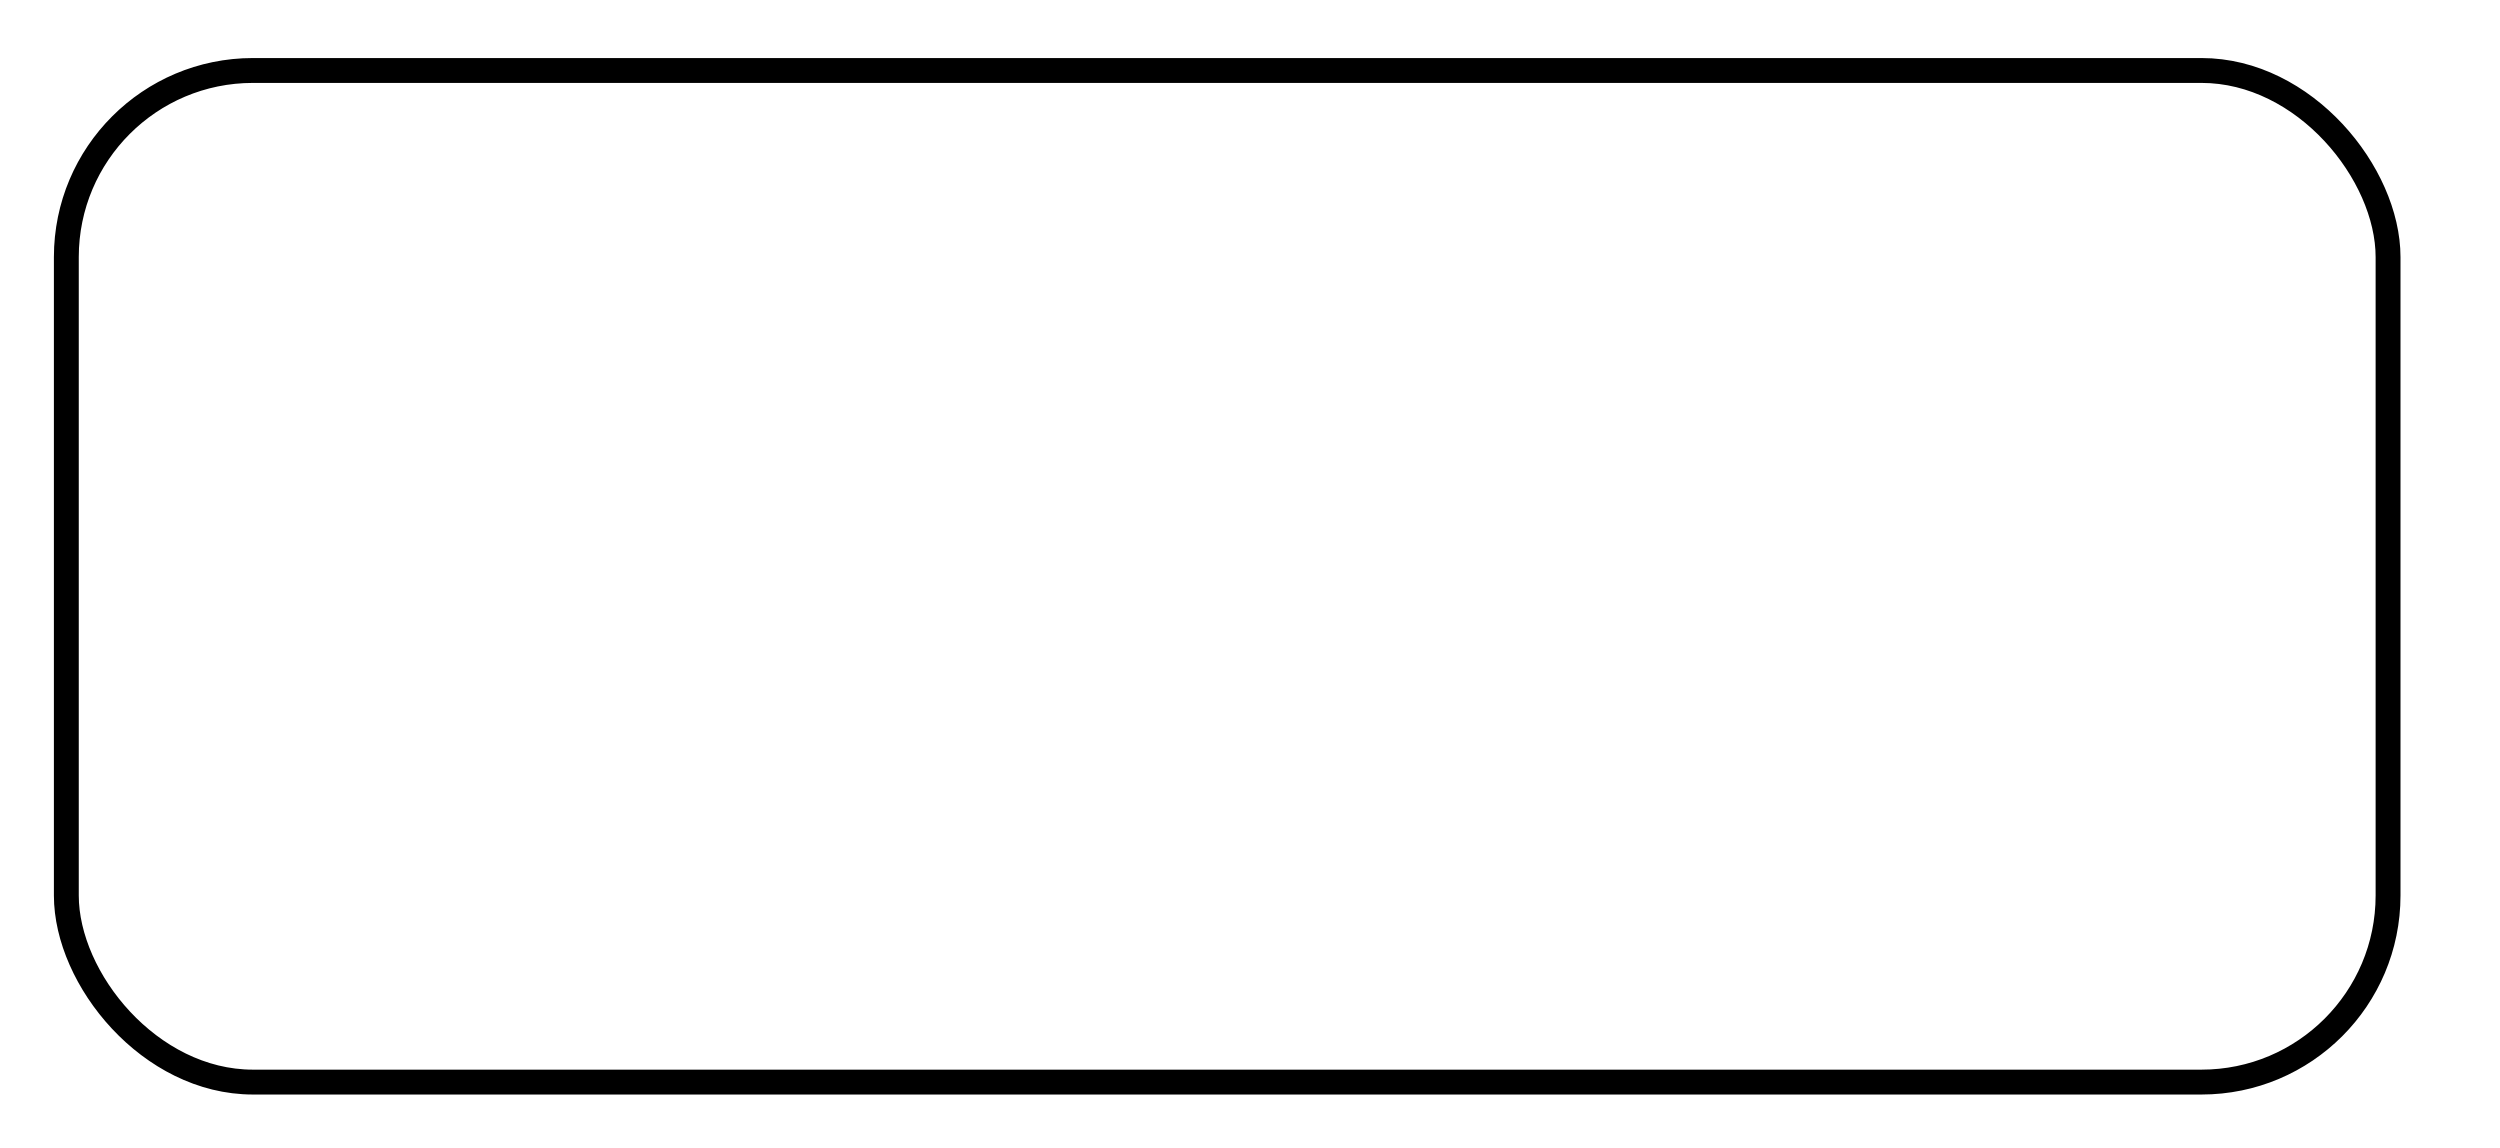 <svg width="603" height="277" viewBox="0 0 603 277" fill="none" xmlns="http://www.w3.org/2000/svg">
<g filter="url(#filter0_d_44_68)">
<rect x="37" width="566" height="250" rx="48" fill="white"/>
<rect x="40" y="3" width="560" height="244" rx="45" stroke="black" stroke-width="6"/>
</g>
<defs>
<filter id="filter0_d_44_68" x="0" y="0" width="603" height="277" filterUnits="userSpaceOnUse" color-interpolation-filters="sRGB">
<feFlood flood-opacity="0" result="BackgroundImageFix"/>
<feColorMatrix in="SourceAlpha" type="matrix" values="0 0 0 0 0 0 0 0 0 0 0 0 0 0 0 0 0 0 127 0" result="hardAlpha"/>
<feMorphology radius="9" operator="dilate" in="SourceAlpha" result="effect1_dropShadow_44_68"/>
<feOffset dx="-24" dy="14"/>
<feGaussianBlur stdDeviation="2"/>
<feComposite in2="hardAlpha" operator="out"/>
<feColorMatrix type="matrix" values="0 0 0 0 1 0 0 0 0 0.84 0 0 0 0 0 0 0 0 0.38 0"/>
<feBlend mode="normal" in2="BackgroundImageFix" result="effect1_dropShadow_44_68"/>
<feBlend mode="normal" in="SourceGraphic" in2="effect1_dropShadow_44_68" result="shape"/>
</filter>
</defs>
</svg>
